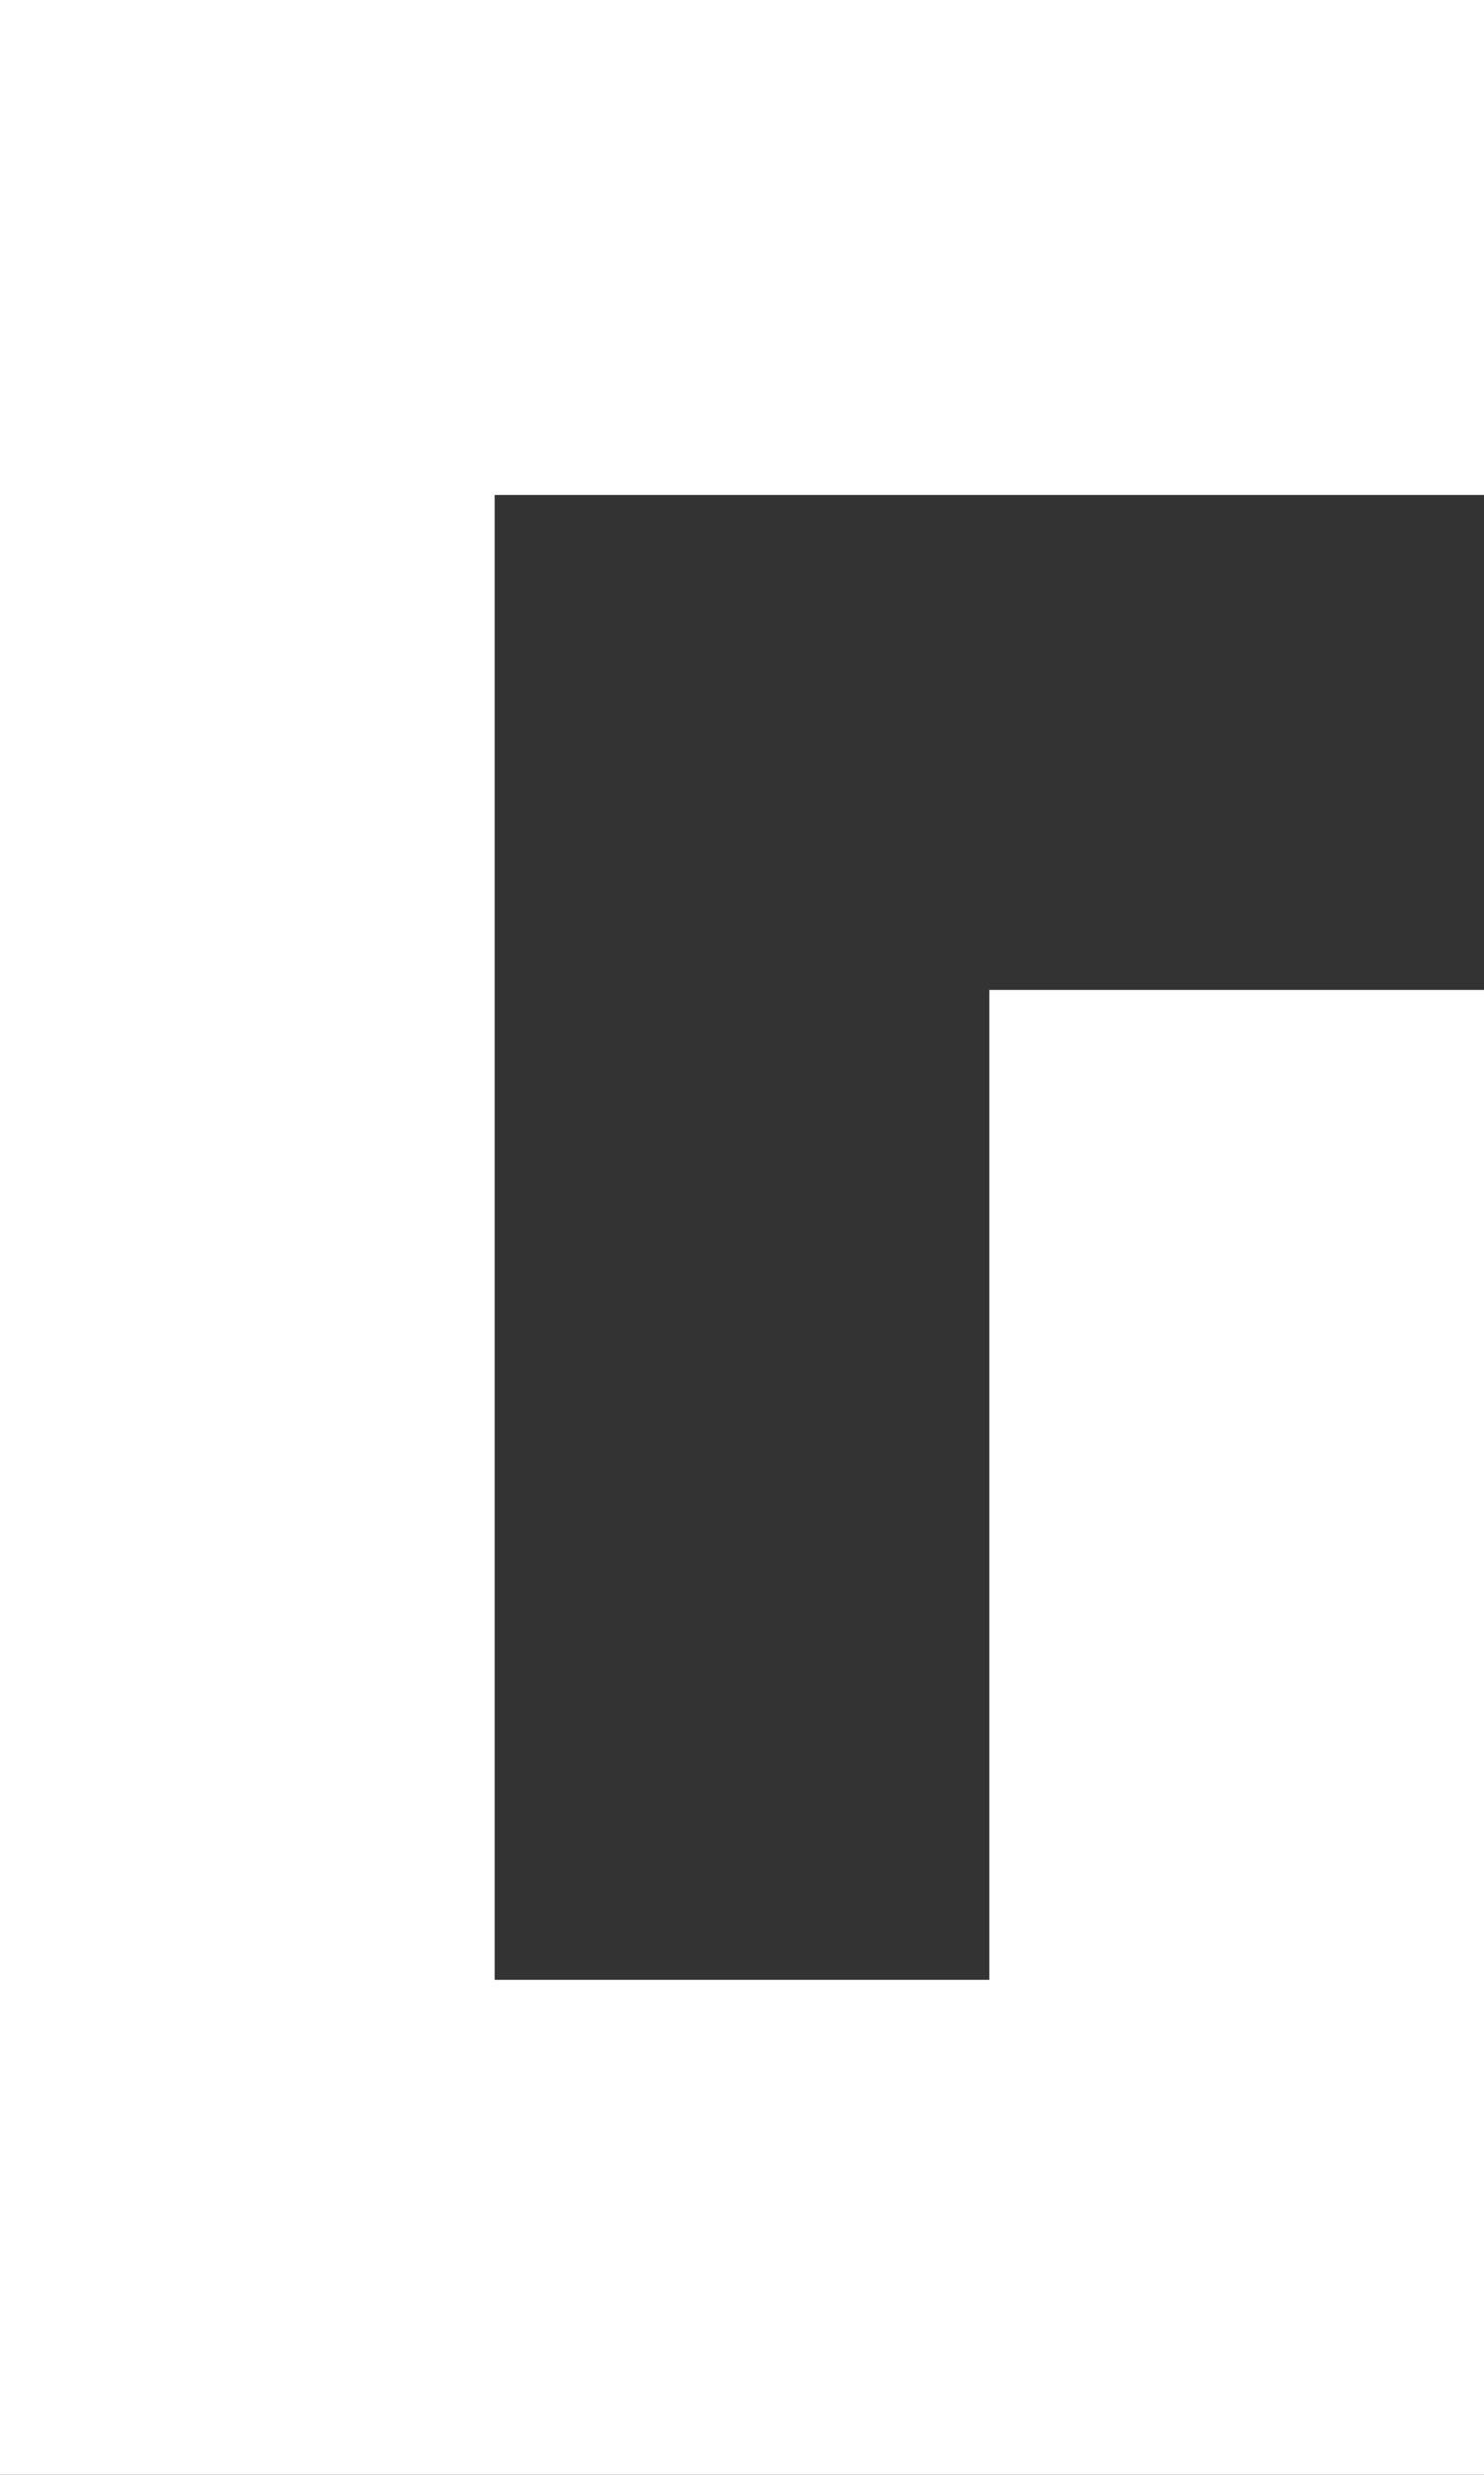 <svg width="3" height="5" viewBox="0 0 3 5" fill="none" xmlns="http://www.w3.org/2000/svg">
<rect x="0" y="0" width="3" height="5" fill="#333333" stroke="none"/>
<path fill-rule="evenodd" clip-rule="evenodd" d="M0 1V4V5H1H2H3V4V2H2V4H1V1L3 1V0H1H0V1Z" fill="white"/>
</svg>
